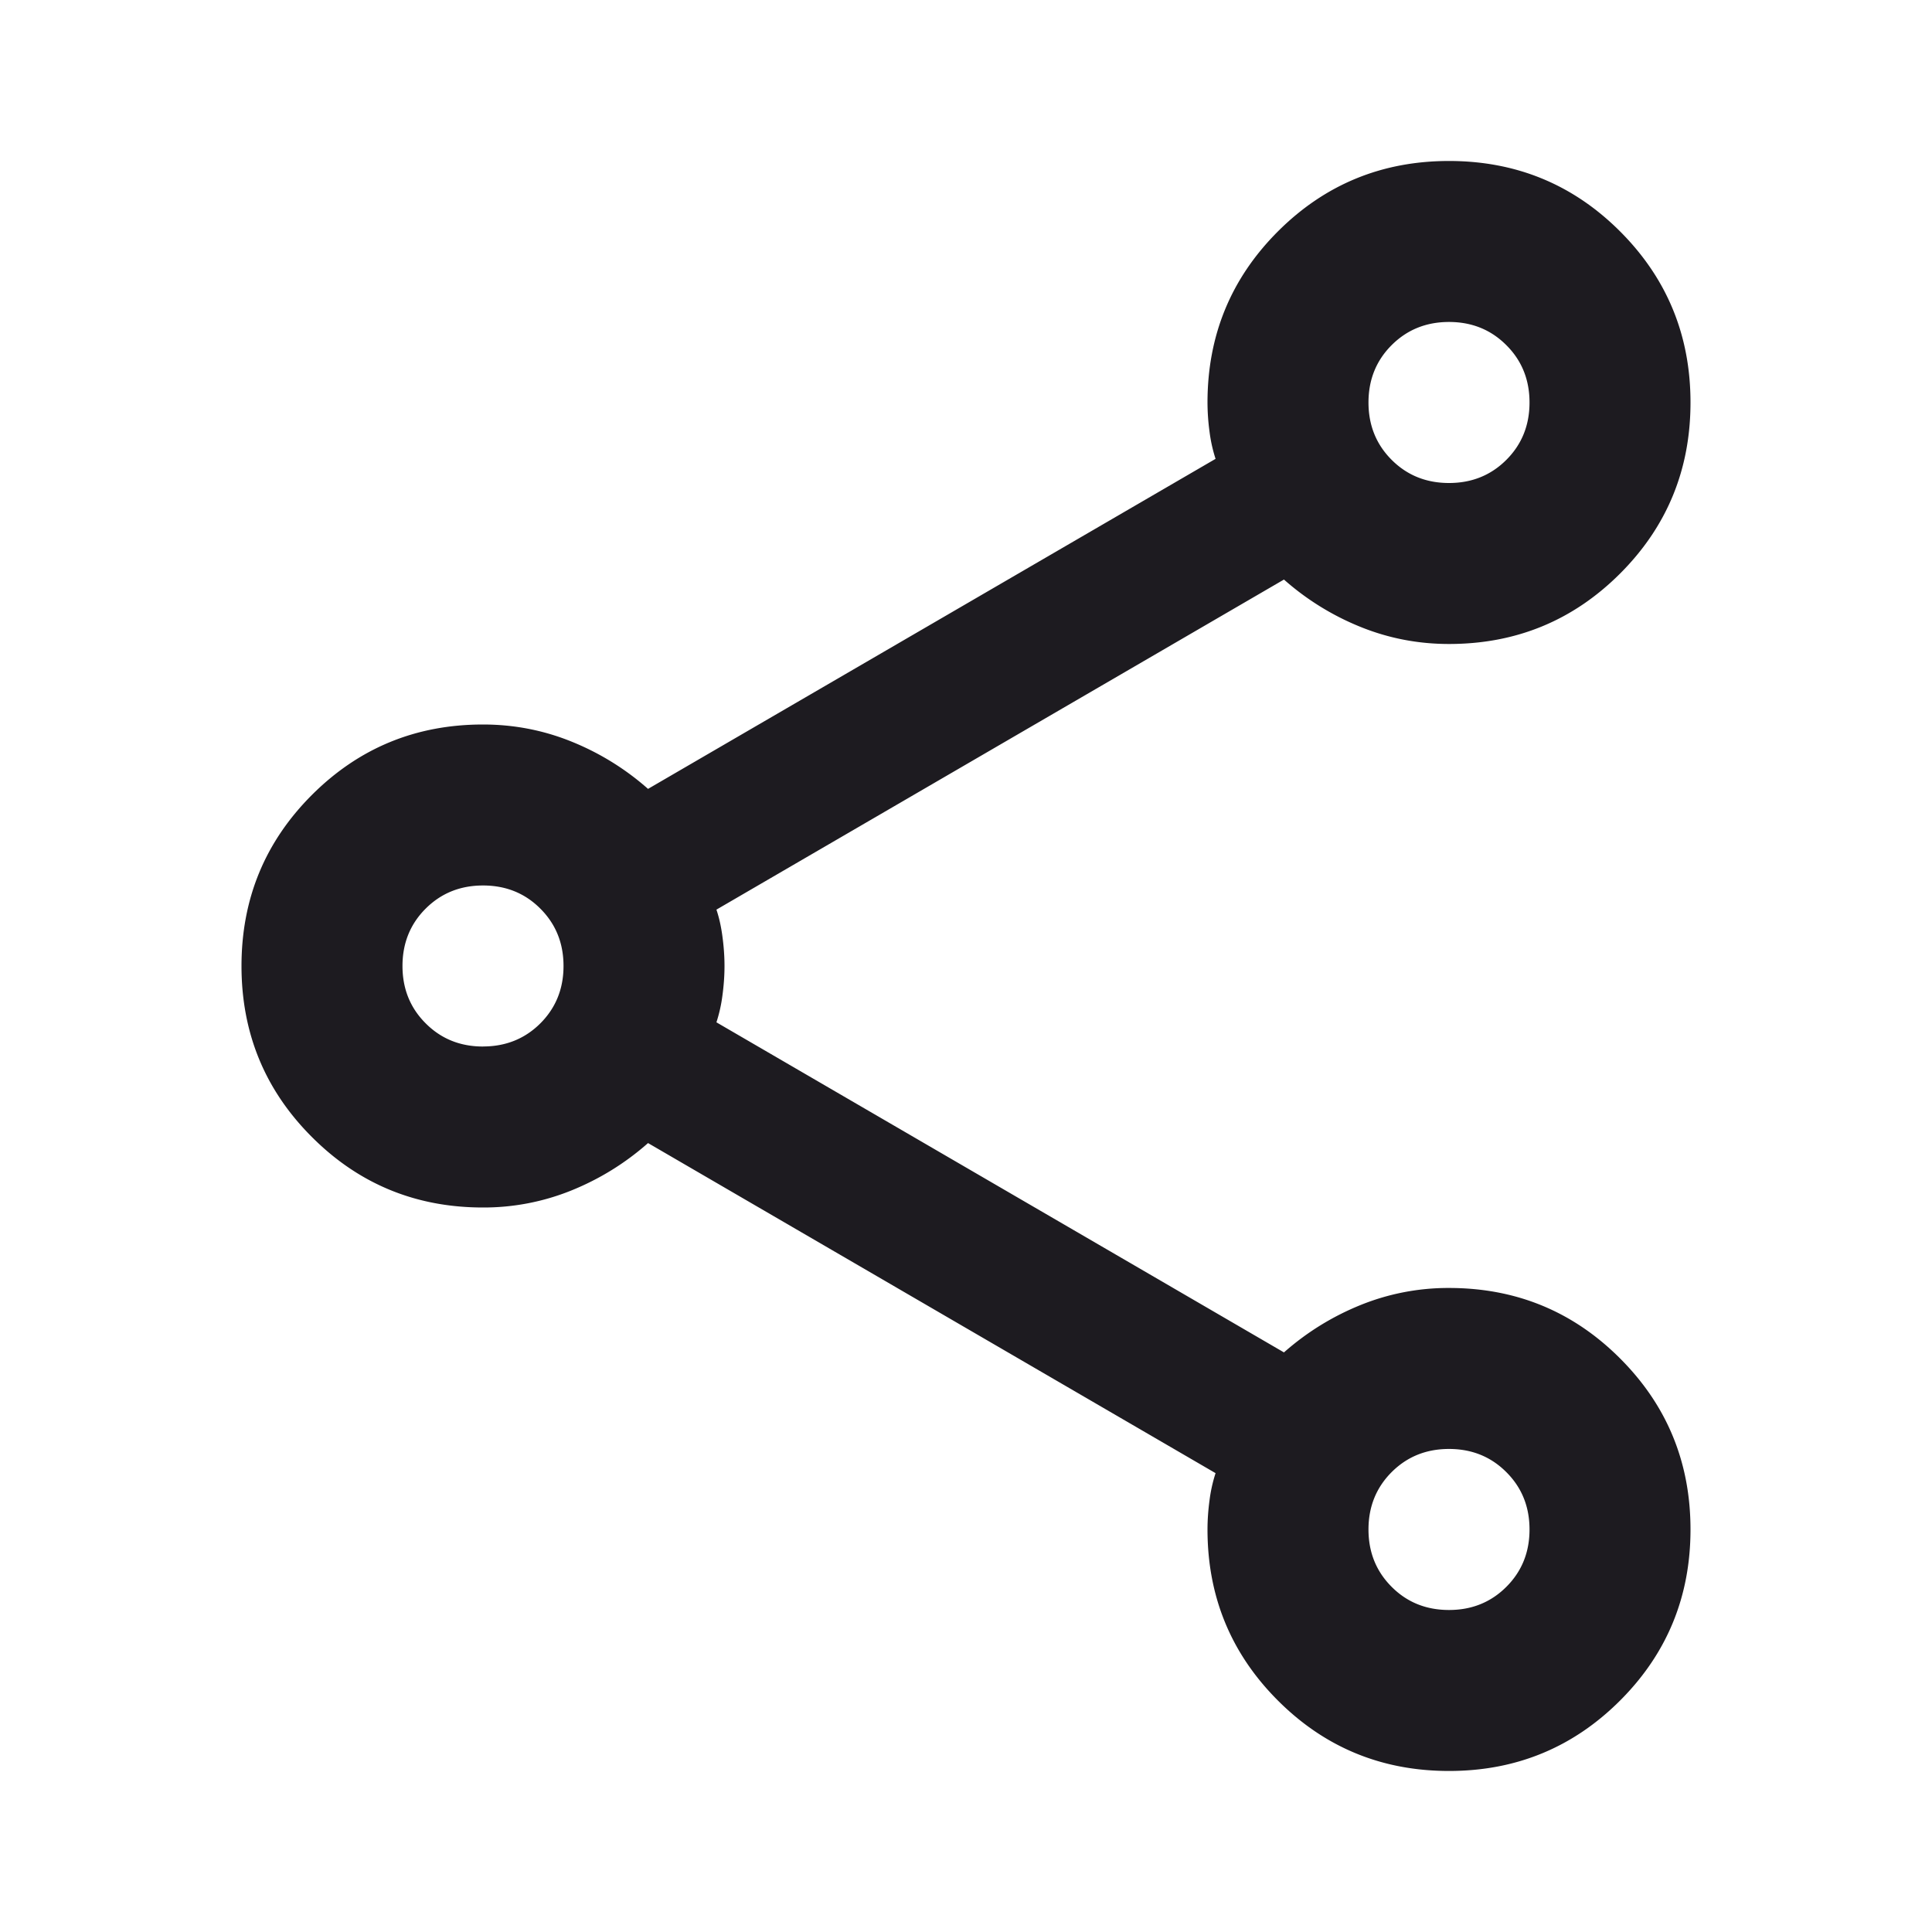 <svg width="40" height="40" fill="none" xmlns="http://www.w3.org/2000/svg"><path d="M30 36.666c-1.389 0-2.57-.486-3.542-1.458S25 33.055 25 31.666c0-.194.014-.396.042-.604a3.05 3.05 0 0 1 .125-.562l-11.75-6.834c-.473.417-1 .743-1.584.98A4.84 4.84 0 0 1 10 25c-1.389 0-2.57-.486-3.542-1.459C5.486 22.57 5 21.39 5 20c0-1.39.486-2.57 1.458-3.542C7.431 15.486 8.611 15 10 15c.639 0 1.25.118 1.833.354a5.49 5.49 0 0 1 1.584.979L25.167 9.5a3.051 3.051 0 0 1-.125-.563A4.569 4.569 0 0 1 25 8.333c0-1.389.486-2.57 1.458-3.542.973-.972 2.153-1.458 3.542-1.458 1.389 0 2.57.486 3.542 1.458C34.514 5.764 35 6.944 35 8.333c0 1.389-.486 2.57-1.458 3.542-.973.972-2.153 1.458-3.542 1.458-.639 0-1.25-.118-1.833-.354a5.49 5.49 0 0 1-1.584-.98l-11.75 6.834c.056.167.098.354.125.563.028.208.042.41.042.604s-.014.395-.042.604a3.05 3.05 0 0 1-.125.562L26.583 28c.473-.417 1-.743 1.584-.98A4.84 4.84 0 0 1 30 26.666c1.389 0 2.57.486 3.542 1.459.972.972 1.458 2.152 1.458 3.541 0 1.39-.486 2.57-1.458 3.542-.973.972-2.153 1.458-3.542 1.458ZM30 10c.472 0 .868-.16 1.188-.48.319-.319.479-.715.479-1.187 0-.472-.16-.868-.48-1.187-.319-.32-.715-.48-1.187-.48-.472 0-.868.16-1.188.48-.319.319-.479.715-.479 1.187 0 .472.16.868.48 1.188.319.319.715.479 1.187.479ZM10 21.666c.472 0 .868-.16 1.188-.479.319-.32.479-.715.479-1.187 0-.473-.16-.868-.48-1.188-.319-.32-.715-.479-1.187-.479-.472 0-.868.16-1.188.48-.319.319-.479.715-.479 1.187 0 .472.16.868.48 1.187.319.32.715.48 1.187.48Zm20 11.667c.472 0 .868-.16 1.188-.48.319-.319.479-.714.479-1.187 0-.472-.16-.868-.48-1.187-.319-.32-.715-.48-1.187-.48-.472 0-.868.16-1.188.48-.319.32-.479.715-.479 1.187 0 .473.16.868.48 1.188.319.32.715.479 1.187.479Z" fill="#1D1B20"/></svg>